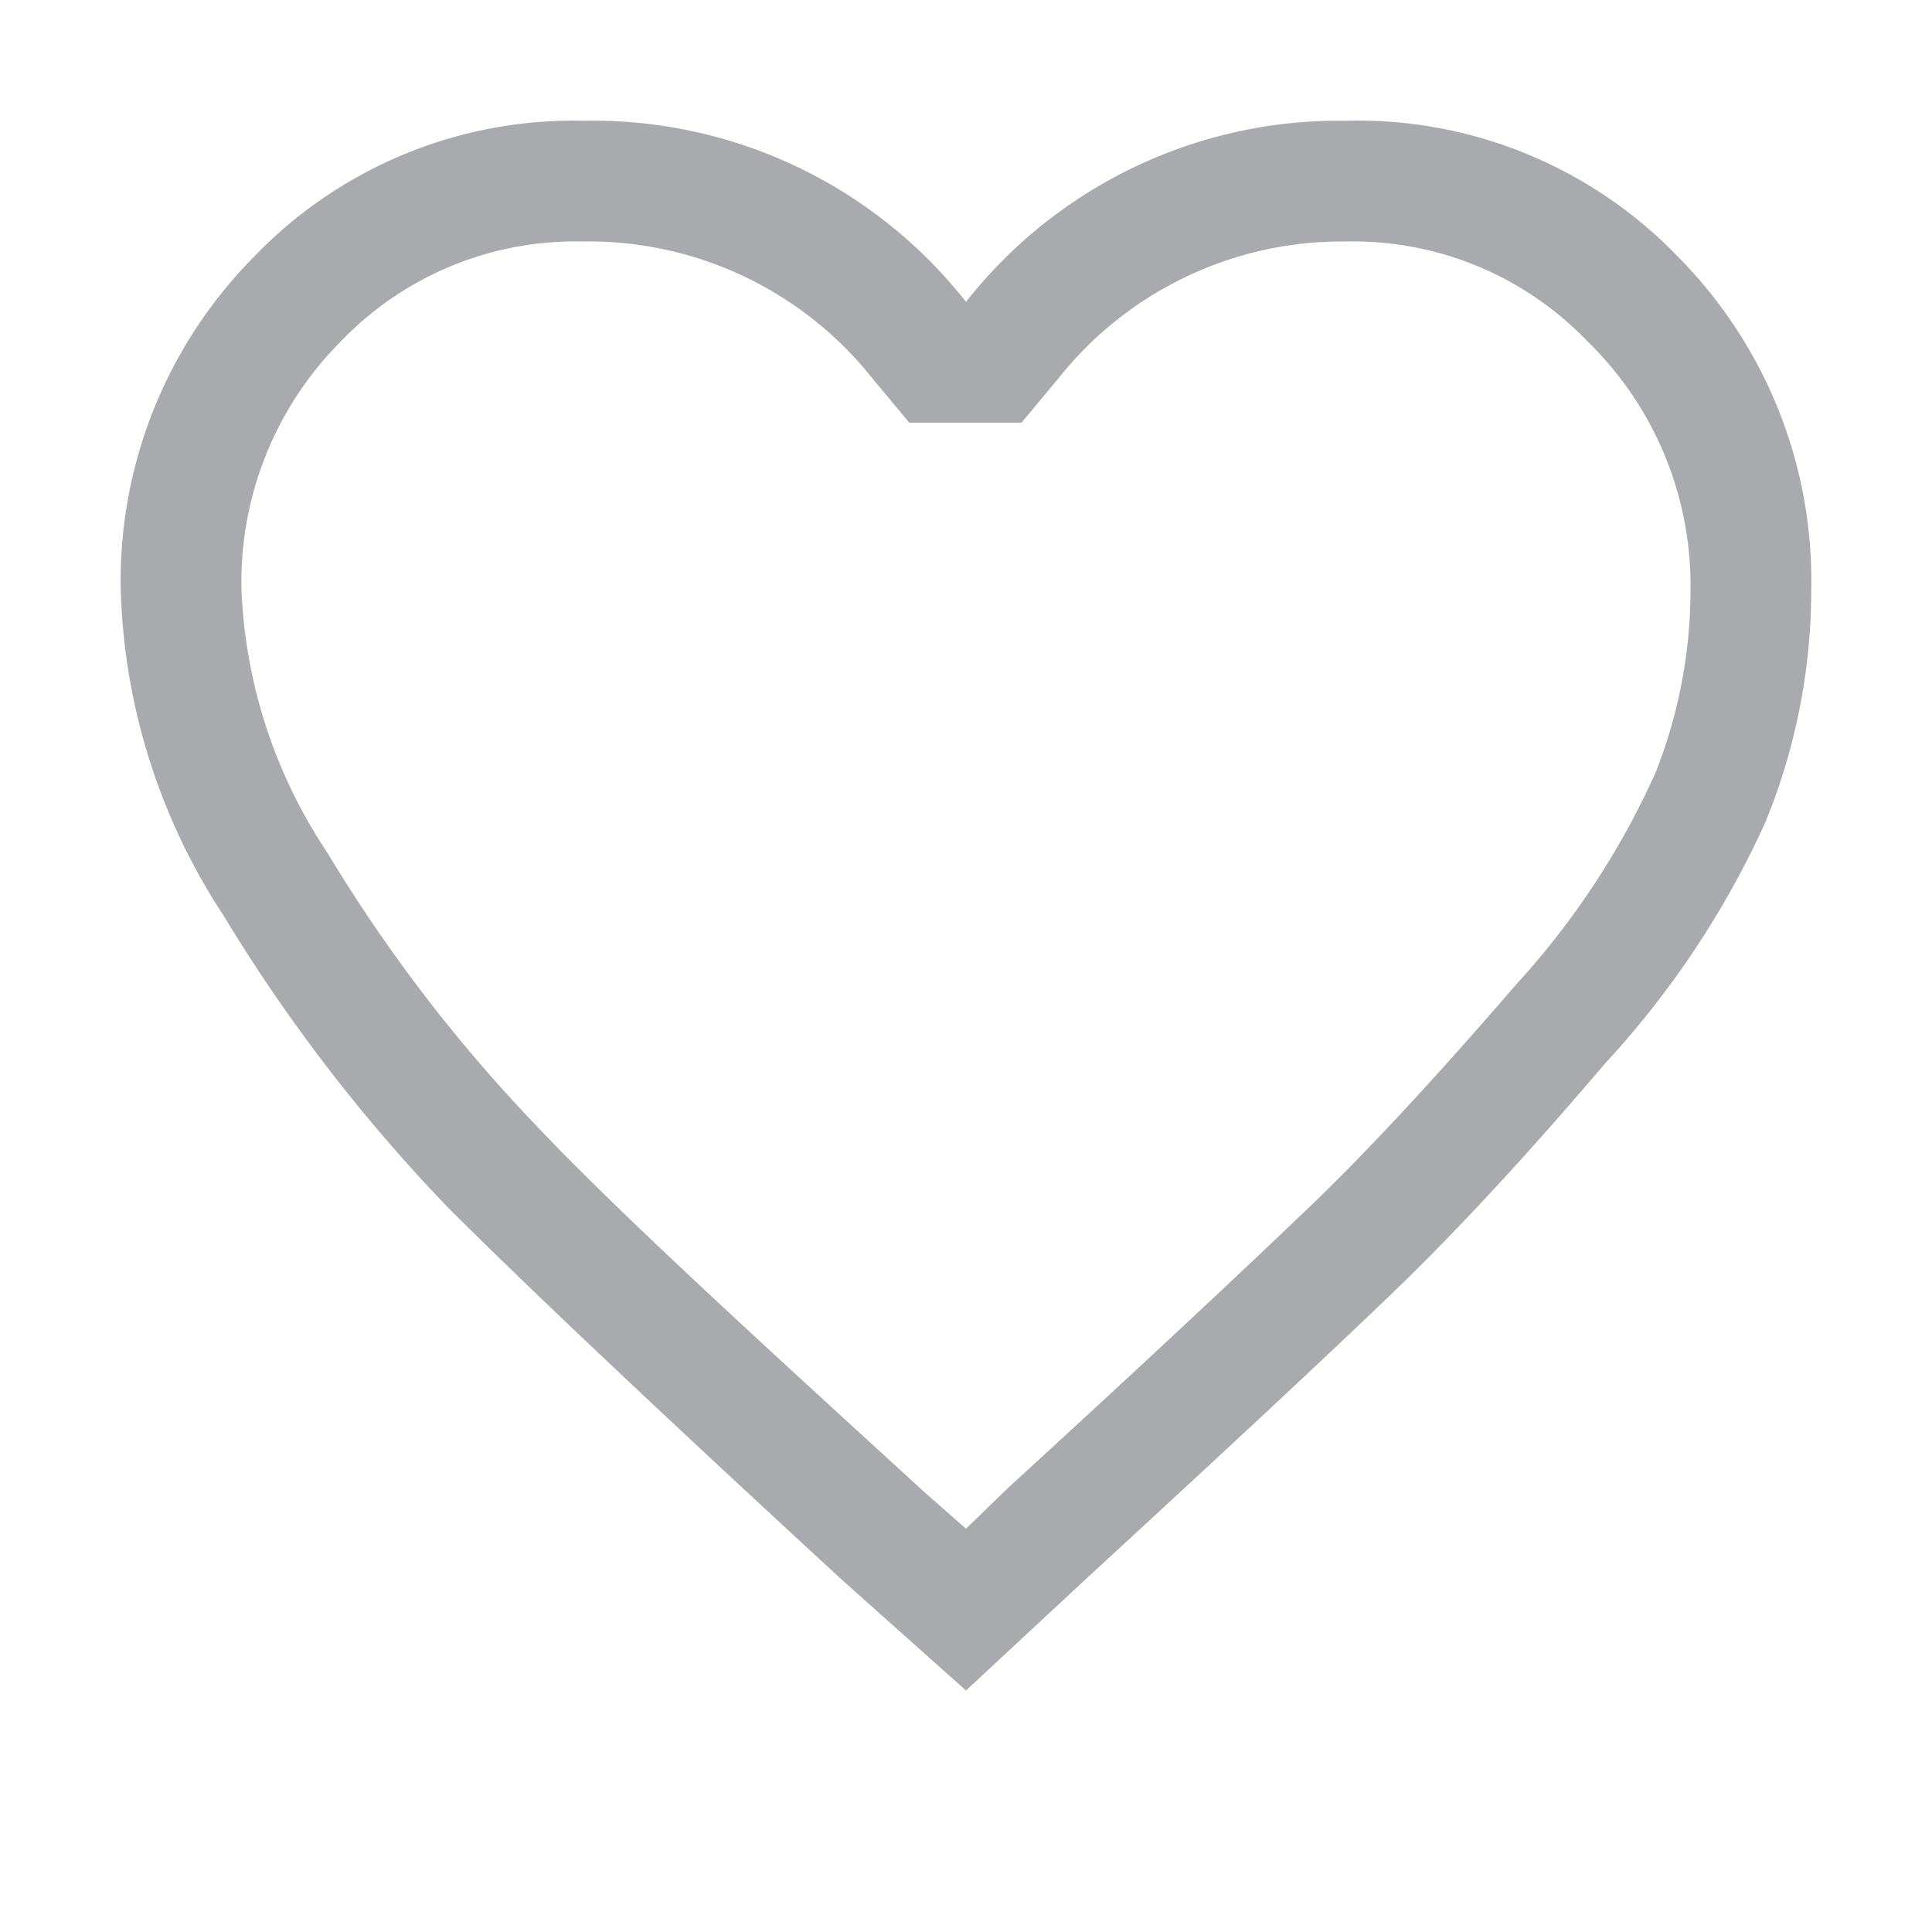 <svg id="图层_1" data-name="图层 1" xmlns="http://www.w3.org/2000/svg" viewBox="0 0 16 16"><defs><style>.cls-1{fill:#292b33;opacity:0.4;}</style></defs><title>图标 问答 点赞数</title><path class="cls-1" d="M13.9,2.13A3.68,3.68,0,0,0,11.15,1,3.93,3.93,0,0,0,8,2.5,3.93,3.93,0,0,0,4.84,1,3.67,3.67,0,0,0,2.1,2.13,3.81,3.81,0,0,0,1,4.89a5.17,5.17,0,0,0,.85,2.69A13.74,13.74,0,0,0,3.71,10q1,1,3.27,3.09L8,14l1-.93q1.74-1.6,2.53-2.36t1.76-1.9a7.52,7.52,0,0,0,1.33-2A5.08,5.08,0,0,0,15,4.89,3.81,3.81,0,0,0,13.9,2.13ZM13.71,6.4a6.61,6.61,0,0,1-1.16,1.76c-.63.73-1.2,1.35-1.7,1.83s-1.33,1.26-2.51,2.34L8,12.66l-.33-.29C6.17,11,5.08,10,4.43,9.31A12.8,12.8,0,0,1,2.71,7.06,4.22,4.22,0,0,1,2,4.89a2.82,2.82,0,0,1,.82-2.06,2.69,2.69,0,0,1,2-.83A3,3,0,0,1,7.23,3.14l.3.36h.93l.3-.36A3,3,0,0,1,11.15,2a2.69,2.69,0,0,1,2,.83A2.82,2.82,0,0,1,14,4.89,4.11,4.11,0,0,1,13.71,6.4Z"/></svg>